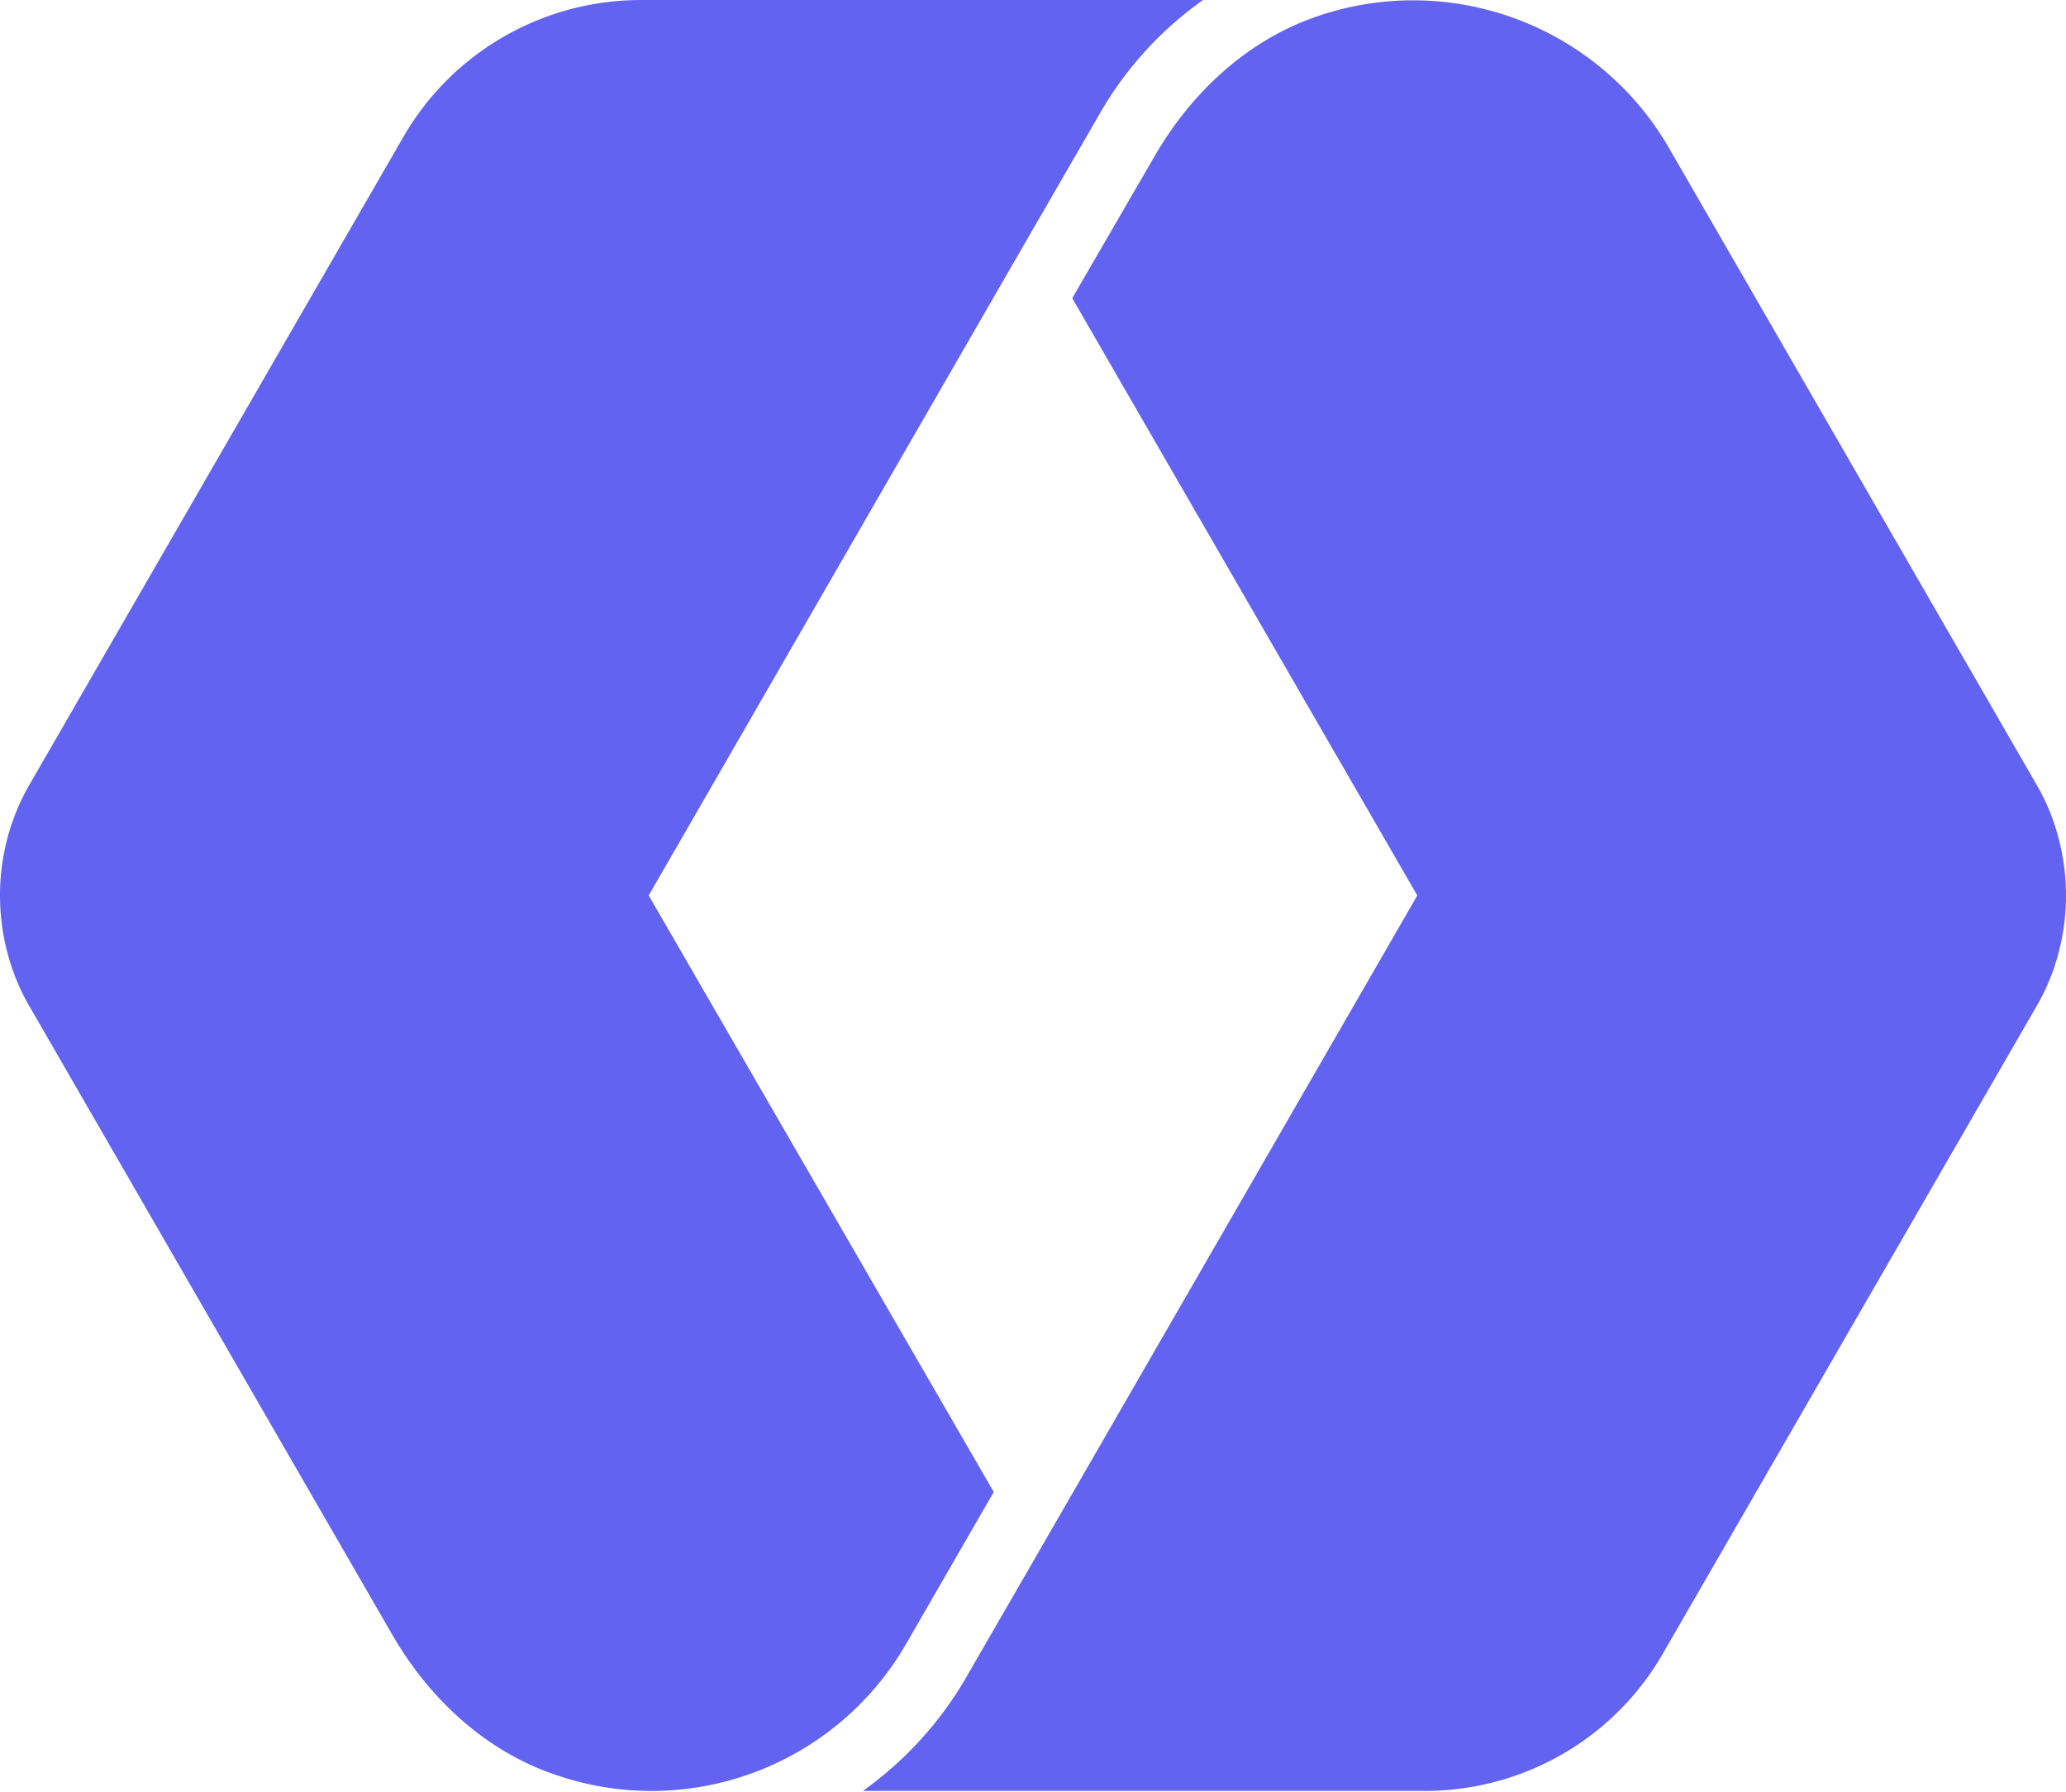 <svg xmlns="http://www.w3.org/2000/svg" xmlns:xlink="http://www.w3.org/1999/xlink" width="256" height="222" viewBox="0 0 256 222"><path fill="#6363F1" d="M149.078 0a44.189 44.189 0 0 0-12.137 12.95l-.575.963l-10.844 18.766l-45.14 78.256l42.755 73.9l-10.834 18.776c-8.692 15.106-26.867 21.938-43.357 16.298c-8.41-2.806-15.229-8.964-19.833-16.536l-.468-.788l-44.892-77.737C1.276 120.66 0 115.798 0 110.935a27.439 27.439 0 0 1 3.305-13.107l.448-.797l46.168-79.966C55.844 6.72 66.757.285 78.653.01l.795-.01h69.63Zm14.329 1.96c16.235-5.47 34.053 1.05 42.946 15.61l.41.688l45.484 78.763c2.477 4.179 3.753 9.05 3.753 13.914c0 4.558-1.121 9.117-3.303 13.112l-.45.791l-46.168 79.966c-5.923 10.345-16.836 16.781-28.732 17.056l-.795.009h-69.63c4.802-3.44 8.929-7.783 12.092-12.883l.62-1.03l10.844-18.776l45.14-78.245l-42.755-73.994l10.243-17.657c4.603-7.94 11.61-14.421 20.3-17.324Z"/></svg>